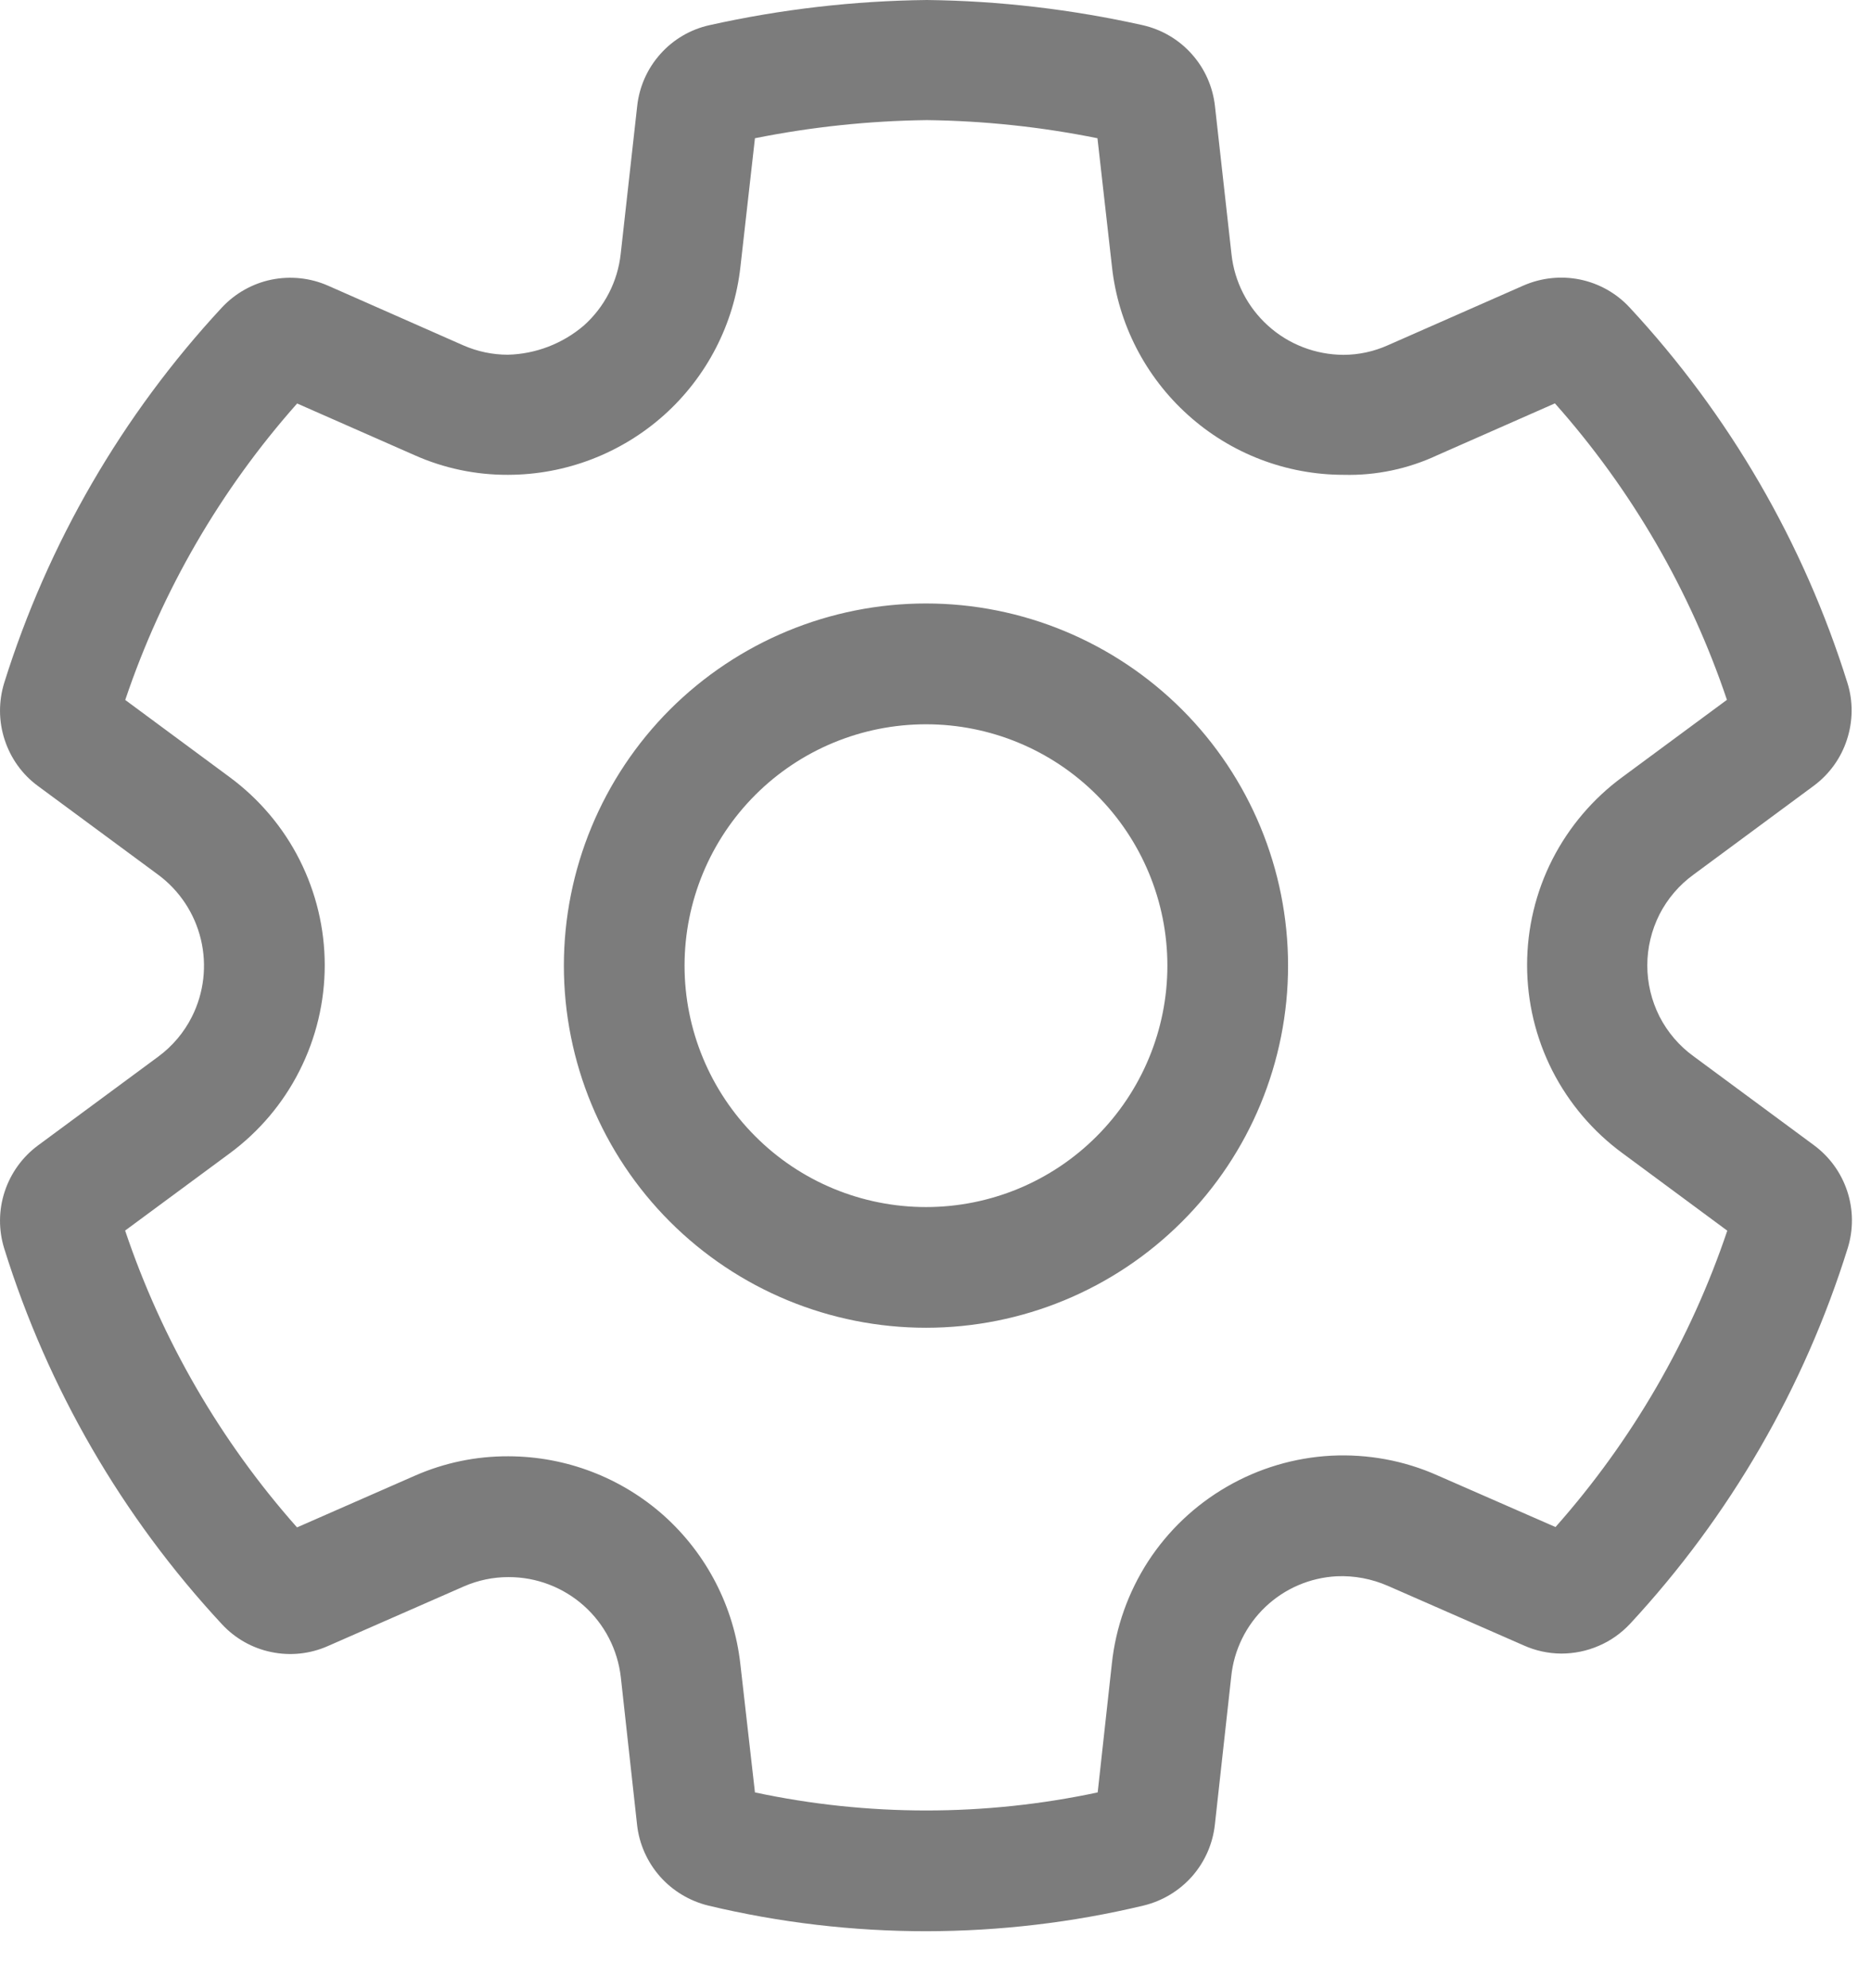 <svg width="16" height="17" viewBox="0 0 16 17" fill="none" xmlns="http://www.w3.org/2000/svg">
<path d="M7.919 5.16C7.097 5.16 6.31 5.487 5.729 6.067C5.149 6.648 4.822 7.436 4.822 8.257C4.822 9.078 5.149 9.866 5.729 10.446C6.31 11.027 7.097 11.353 7.919 11.353C8.74 11.353 9.527 11.027 10.108 10.446C10.689 9.866 11.015 9.078 11.015 8.257C11.015 7.436 10.689 6.648 10.108 6.067C9.527 5.487 8.74 5.16 7.919 5.16ZM5.854 8.257C5.854 7.709 6.072 7.184 6.459 6.797C6.846 6.41 7.371 6.193 7.919 6.193C8.466 6.193 8.991 6.41 9.378 6.797C9.765 7.184 9.983 7.709 9.983 8.257C9.983 8.804 9.765 9.329 9.378 9.716C8.991 10.104 8.466 10.321 7.919 10.321C7.371 10.321 6.846 10.104 6.459 9.716C6.072 9.329 5.854 8.804 5.854 8.257ZM6.058 16.294C6.669 16.44 7.294 16.513 7.922 16.513C8.548 16.512 9.172 16.439 9.781 16.293C9.941 16.254 10.085 16.167 10.194 16.044C10.303 15.92 10.371 15.766 10.389 15.602L10.529 14.335C10.552 14.108 10.656 13.897 10.821 13.74C10.986 13.583 11.202 13.49 11.43 13.478C11.581 13.471 11.732 13.5 11.871 13.561L13.03 14.069C13.13 14.114 13.239 14.138 13.35 14.139C13.46 14.139 13.57 14.117 13.671 14.073C13.773 14.03 13.864 13.965 13.94 13.884C14.792 12.965 15.428 11.868 15.801 10.672C15.85 10.514 15.849 10.344 15.797 10.186C15.745 10.028 15.646 9.891 15.512 9.792L14.483 9.032C14.36 8.943 14.26 8.826 14.191 8.691C14.123 8.556 14.087 8.407 14.087 8.255C14.087 8.104 14.123 7.954 14.191 7.819C14.26 7.684 14.36 7.567 14.483 7.478L15.509 6.72C15.643 6.621 15.743 6.483 15.794 6.325C15.846 6.167 15.848 5.996 15.798 5.838C15.424 4.642 14.787 3.545 13.934 2.627C13.821 2.506 13.673 2.423 13.511 2.39C13.349 2.357 13.181 2.375 13.029 2.441L11.871 2.951C11.751 3.005 11.621 3.034 11.488 3.034C11.251 3.033 11.021 2.945 10.845 2.786C10.668 2.627 10.556 2.408 10.531 2.172L10.39 0.909C10.372 0.743 10.303 0.587 10.192 0.463C10.081 0.338 9.934 0.252 9.771 0.215C9.165 0.08 8.547 0.007 7.926 0C7.301 0.007 6.678 0.079 6.068 0.215C5.905 0.251 5.758 0.337 5.647 0.462C5.536 0.586 5.467 0.741 5.449 0.907L5.308 2.171C5.282 2.408 5.169 2.627 4.991 2.785C4.81 2.939 4.581 3.027 4.343 3.033C4.213 3.033 4.083 3.006 3.962 2.953L2.806 2.443C2.654 2.376 2.485 2.358 2.322 2.391C2.16 2.424 2.011 2.508 1.898 2.629C1.046 3.547 0.41 4.644 0.036 5.839C-0.013 5.998 -0.012 6.168 0.04 6.326C0.092 6.485 0.191 6.623 0.325 6.721L1.352 7.479C1.536 7.615 1.665 7.811 1.718 8.033C1.771 8.255 1.744 8.488 1.642 8.692C1.574 8.828 1.475 8.945 1.353 9.035L0.325 9.794C0.191 9.893 0.092 10.031 0.04 10.189C-0.012 10.347 -0.013 10.517 0.036 10.675C0.409 11.872 1.045 12.97 1.898 13.888C2.01 14.009 2.158 14.093 2.32 14.126C2.483 14.16 2.651 14.142 2.803 14.075L3.966 13.565C4.087 13.512 4.216 13.485 4.348 13.485H4.351C4.588 13.485 4.816 13.572 4.993 13.73C5.17 13.888 5.282 14.105 5.309 14.341L5.448 15.603C5.466 15.767 5.535 15.921 5.644 16.045C5.753 16.168 5.898 16.255 6.058 16.294L6.058 16.294ZM9.387 15.326C8.421 15.532 7.422 15.532 6.456 15.326L6.331 14.227C6.276 13.739 6.044 13.289 5.679 12.961C5.313 12.634 4.84 12.453 4.349 12.452H4.345C4.071 12.451 3.801 12.507 3.55 12.617L2.54 13.06C1.885 12.321 1.385 11.458 1.07 10.522L1.964 9.862C2.216 9.676 2.421 9.434 2.562 9.154C2.703 8.875 2.777 8.566 2.777 8.253C2.777 7.94 2.703 7.632 2.562 7.352C2.421 7.073 2.216 6.831 1.964 6.645L1.071 5.985C1.386 5.05 1.886 4.188 2.541 3.45L3.545 3.892C3.796 4.004 4.068 4.061 4.342 4.06H4.346C4.838 4.059 5.312 3.877 5.679 3.549C6.045 3.221 6.278 2.769 6.332 2.28L6.456 1.182C6.94 1.085 7.433 1.033 7.926 1.027C8.416 1.033 8.905 1.085 9.385 1.182L9.509 2.28C9.562 2.768 9.794 3.22 10.16 3.549C10.525 3.878 10.999 4.06 11.491 4.06C11.768 4.067 12.043 4.009 12.294 3.891L13.297 3.449C13.953 4.187 14.453 5.049 14.768 5.984L13.877 6.642C13.624 6.827 13.418 7.069 13.275 7.349C13.133 7.628 13.059 7.938 13.059 8.252C13.059 8.566 13.133 8.875 13.275 9.155C13.418 9.435 13.624 9.677 13.877 9.862L14.771 10.523C14.456 11.457 13.956 12.319 13.302 13.057L12.294 12.616C12.008 12.488 11.695 12.431 11.382 12.447C11.068 12.464 10.763 12.555 10.492 12.712C10.22 12.869 9.989 13.088 9.818 13.351C9.648 13.614 9.541 13.914 9.508 14.226L9.387 15.326Z" fill="#7C7C7C"/>
</svg>
